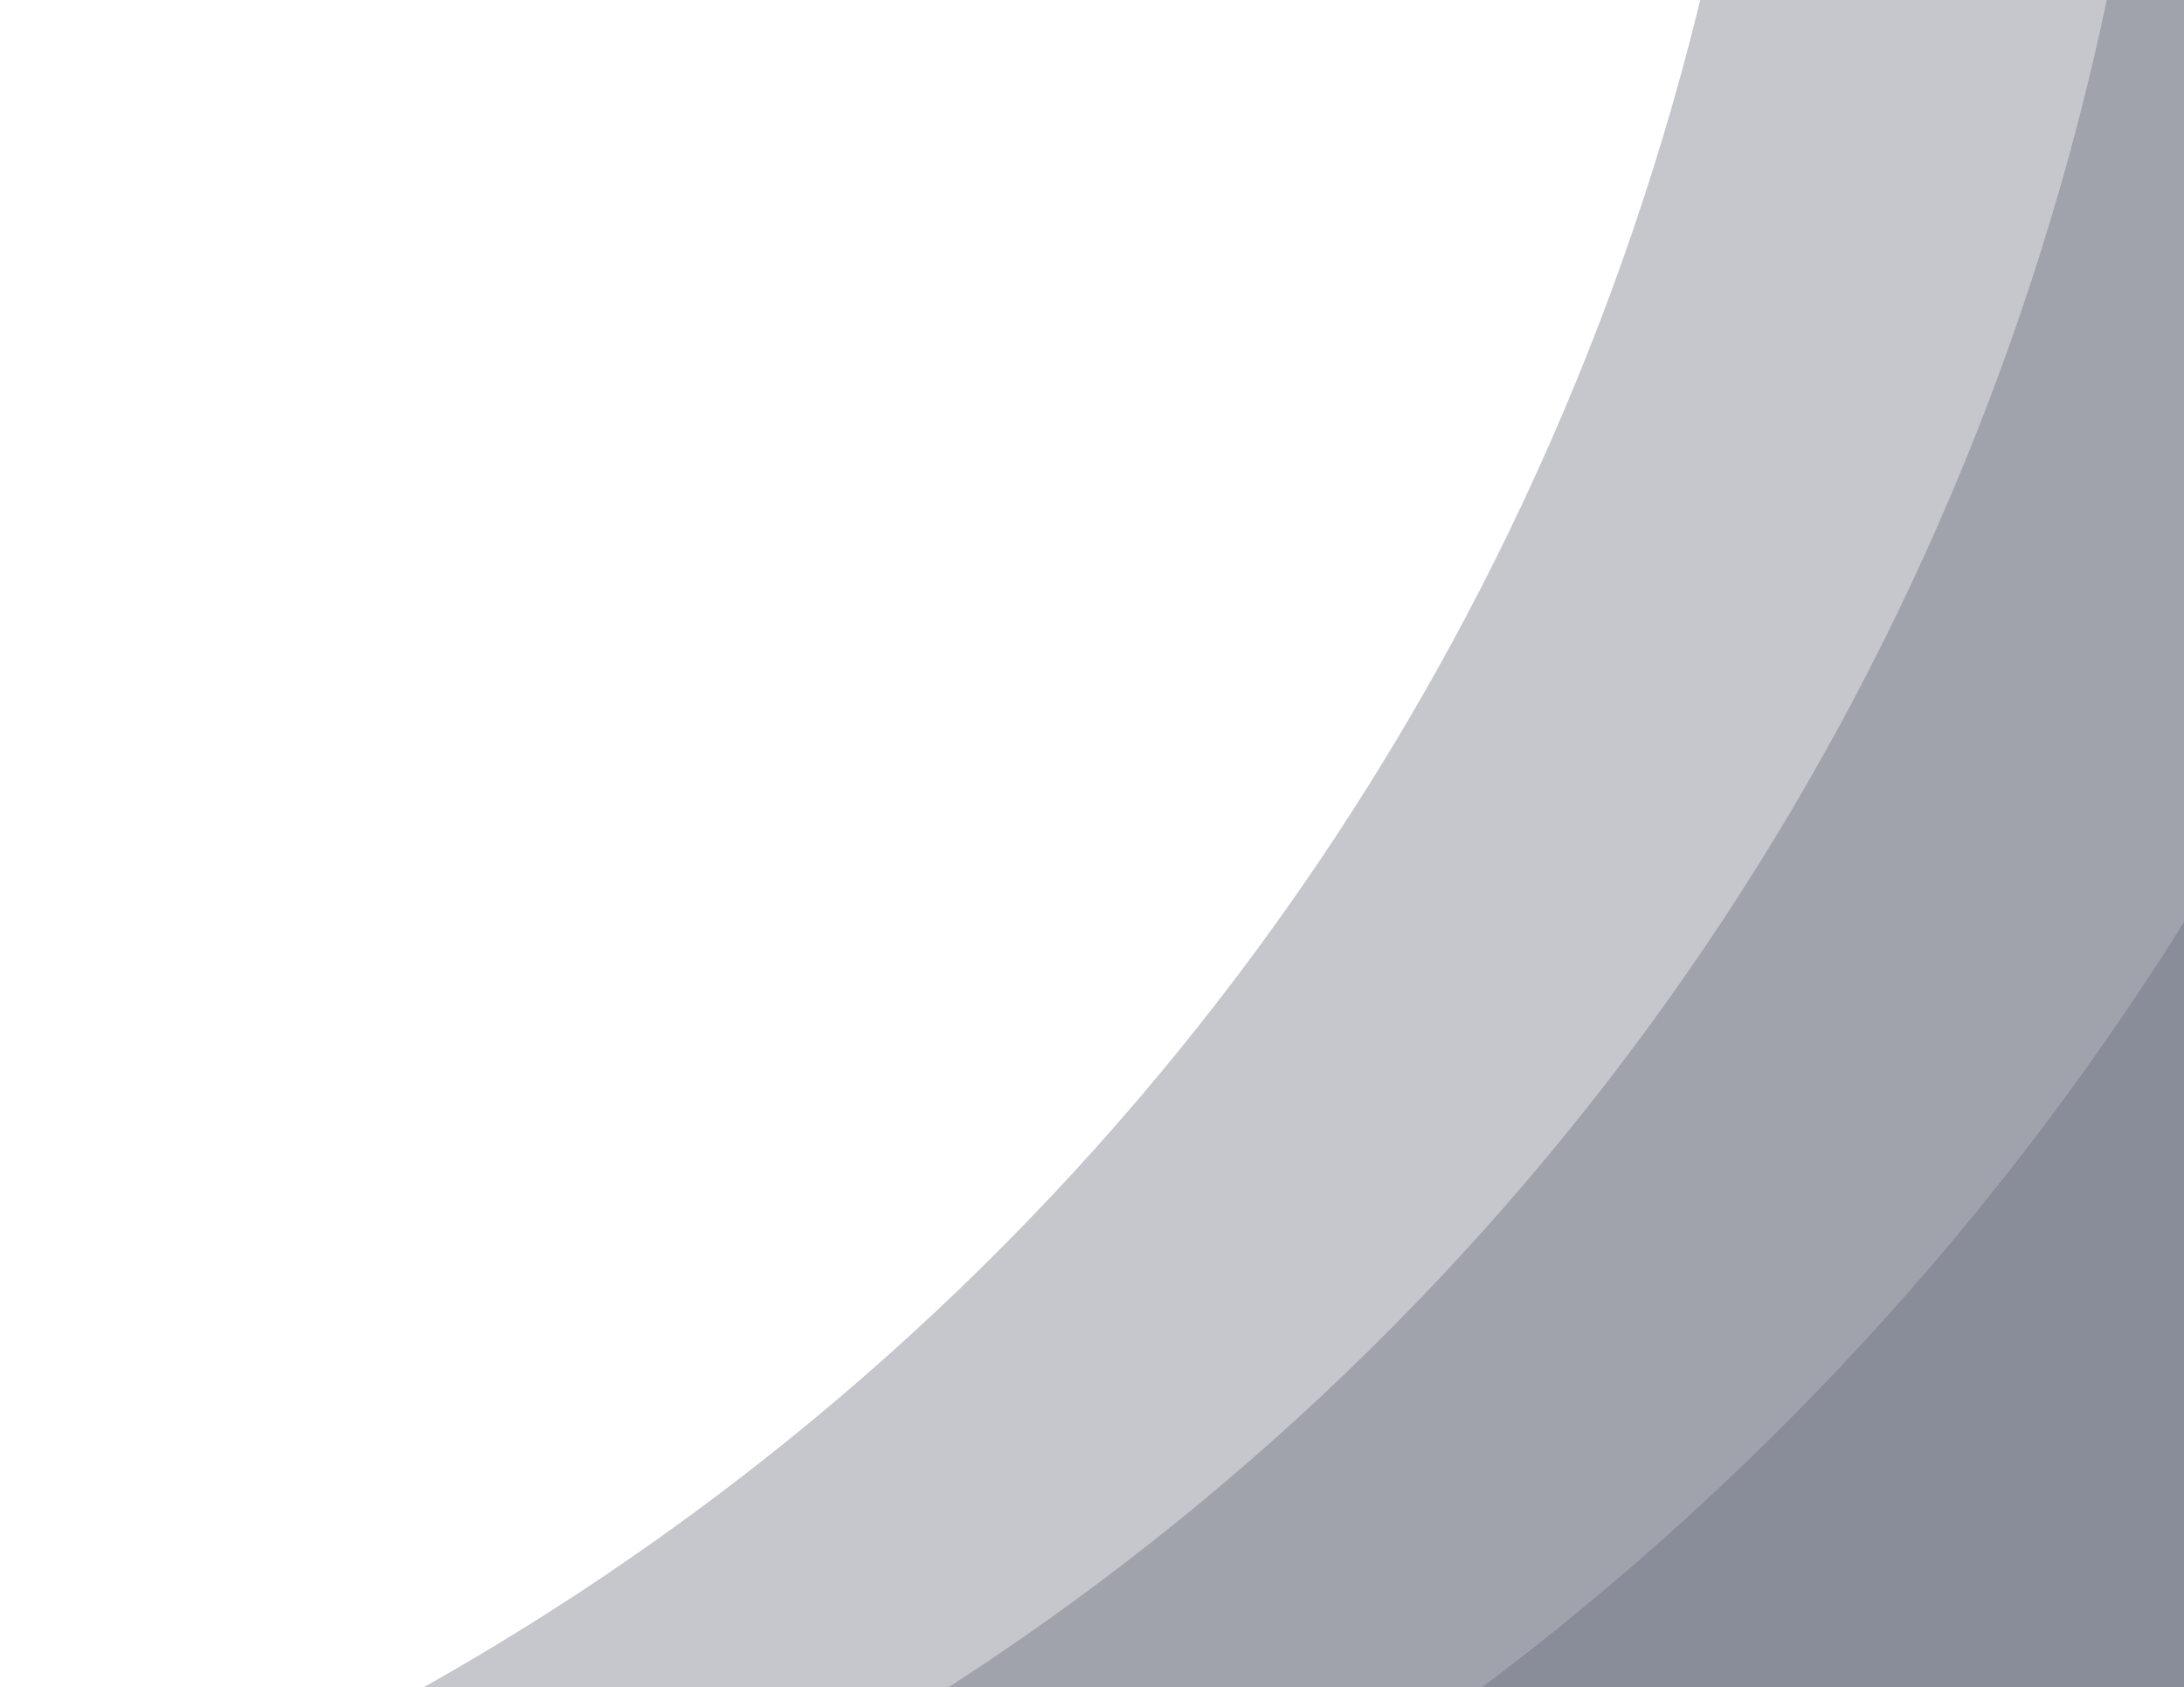 <svg width="400" height="309" viewBox="0 0 400 309" fill="none" xmlns="http://www.w3.org/2000/svg">
<g opacity="0.3" filter="url(#filter0_d_1901_102211)">
<path d="M-157 672.459V367.185C-29.006 367.047 93.699 315.657 184.157 224.307C274.614 132.958 325.424 9.119 325.424 -120L628.383 -120C628.201 90.087 545.402 291.518 398.159 440.088C250.915 588.658 51.256 672.228 -157 672.459Z" fill="#3E4253"/>
</g>
<g opacity="0.3" filter="url(#filter1_d_1901_102211)">
<path d="M-85.992 687.599V382.326C42.002 382.187 164.707 330.798 255.164 239.448C345.622 148.098 396.432 24.26 396.432 -104.859L699.391 -104.859C699.208 105.227 616.41 306.659 469.166 455.229C321.923 603.799 122.264 687.369 -85.992 687.599Z" fill="#494D60"/>
</g>
<g opacity="0.3" filter="url(#filter2_d_1901_102211)">
<path d="M-38.232 737.129V409.368C99.275 409.22 231.1 354.045 328.28 255.966C425.461 157.887 480.047 24.927 480.047 -113.703L805.524 -113.703C805.328 111.858 716.375 328.128 558.188 487.641C400.001 647.155 185.502 736.881 -38.232 737.129Z" fill="#53576C"/>
</g>
<defs>
<filter id="filter0_d_1901_102211" x="-195.051" y="-154.592" width="861.485" height="868.561" filterUnits="userSpaceOnUse" color-interpolation-filters="sRGB">
<feFlood flood-opacity="0" result="BackgroundImageFix"/>
<feColorMatrix in="SourceAlpha" type="matrix" values="0 0 0 0 0 0 0 0 0 0 0 0 0 0 0 0 0 0 127 0" result="hardAlpha"/>
<feOffset dy="3.459"/>
<feGaussianBlur stdDeviation="19.026"/>
<feColorMatrix type="matrix" values="0 0 0 0 0 0 0 0 0 0 0 0 0 0 0 0 0 0 0.1 0"/>
<feBlend mode="normal" in2="BackgroundImageFix" result="effect1_dropShadow_1901_102211"/>
<feBlend mode="normal" in="SourceGraphic" in2="effect1_dropShadow_1901_102211" result="shape"/>
</filter>
<filter id="filter1_d_1901_102211" x="-124.043" y="-139.451" width="861.485" height="868.561" filterUnits="userSpaceOnUse" color-interpolation-filters="sRGB">
<feFlood flood-opacity="0" result="BackgroundImageFix"/>
<feColorMatrix in="SourceAlpha" type="matrix" values="0 0 0 0 0 0 0 0 0 0 0 0 0 0 0 0 0 0 127 0" result="hardAlpha"/>
<feOffset dy="3.459"/>
<feGaussianBlur stdDeviation="19.026"/>
<feColorMatrix type="matrix" values="0 0 0 0 0 0 0 0 0 0 0 0 0 0 0 0 0 0 0.1 0"/>
<feBlend mode="normal" in2="BackgroundImageFix" result="effect1_dropShadow_1901_102211"/>
<feBlend mode="normal" in="SourceGraphic" in2="effect1_dropShadow_1901_102211" result="shape"/>
</filter>
<filter id="filter2_d_1901_102211" x="-76.284" y="-148.295" width="919.858" height="926.934" filterUnits="userSpaceOnUse" color-interpolation-filters="sRGB">
<feFlood flood-opacity="0" result="BackgroundImageFix"/>
<feColorMatrix in="SourceAlpha" type="matrix" values="0 0 0 0 0 0 0 0 0 0 0 0 0 0 0 0 0 0 127 0" result="hardAlpha"/>
<feOffset dy="3.459"/>
<feGaussianBlur stdDeviation="19.026"/>
<feColorMatrix type="matrix" values="0 0 0 0 0 0 0 0 0 0 0 0 0 0 0 0 0 0 0.25 0"/>
<feBlend mode="normal" in2="BackgroundImageFix" result="effect1_dropShadow_1901_102211"/>
<feBlend mode="normal" in="SourceGraphic" in2="effect1_dropShadow_1901_102211" result="shape"/>
</filter>
</defs>
</svg>
